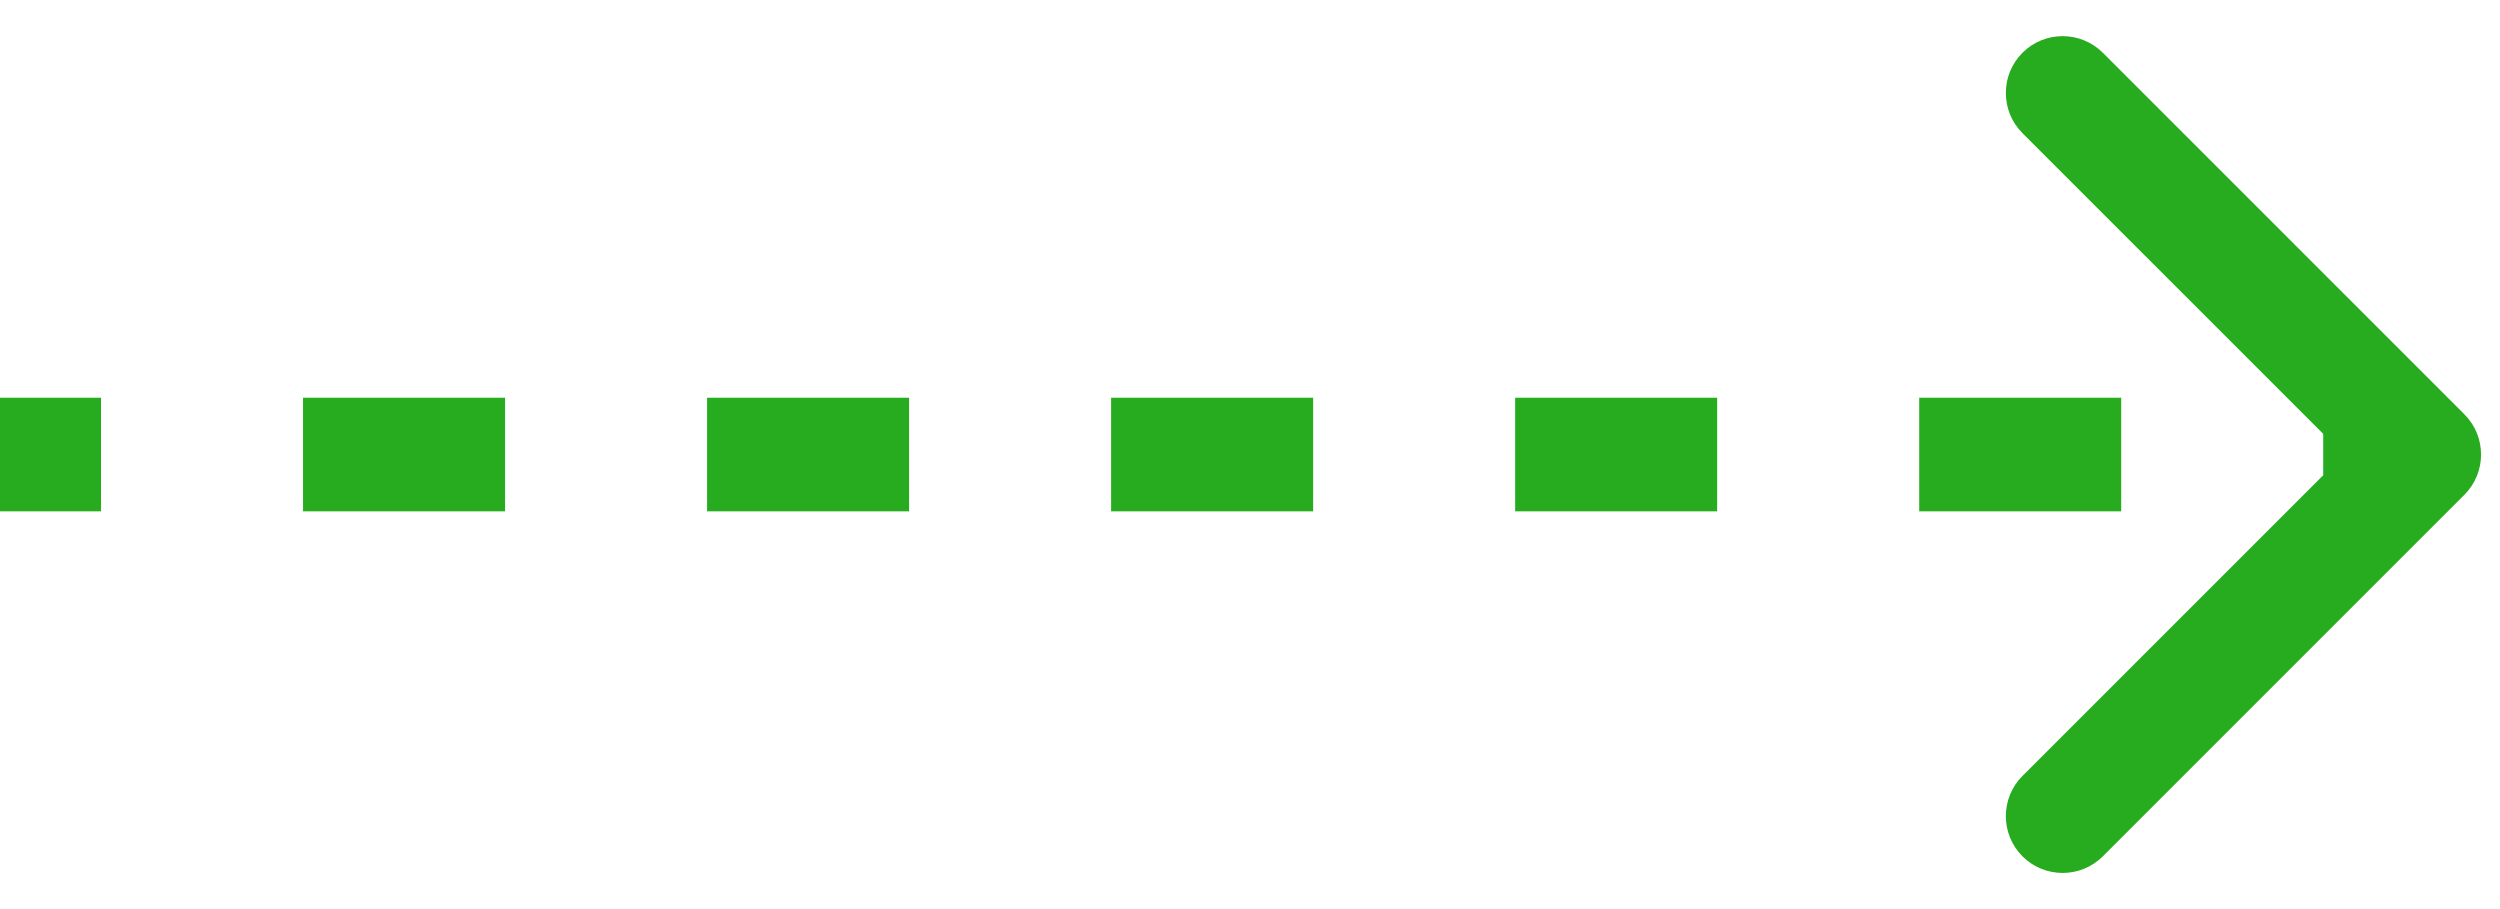<svg width="66" height="24" viewBox="0 0 66 24" fill="none" xmlns="http://www.w3.org/2000/svg">
<path d="M64.53 12.53C64.823 12.237 64.823 11.763 64.53 11.47L59.757 6.697C59.465 6.404 58.99 6.404 58.697 6.697C58.404 6.99 58.404 7.464 58.697 7.757L62.939 12L58.697 16.243C58.404 16.535 58.404 17.01 58.697 17.303C58.99 17.596 59.465 17.596 59.757 17.303L64.53 12.53ZM6.55671e-08 12.75L2.667 12.75L2.667 11.25L-6.55671e-08 11.25L6.55671e-08 12.75ZM8 12.75L13.333 12.75L13.333 11.25L8 11.25L8 12.75ZM18.667 12.75L24 12.75L24 11.25L18.667 11.25L18.667 12.75ZM29.333 12.75L34.667 12.75L34.667 11.25L29.333 11.25L29.333 12.75ZM40 12.75L45.333 12.75L45.333 11.25L40 11.25L40 12.75ZM50.667 12.75L56 12.75L56 11.25L50.667 11.25L50.667 12.75ZM61.333 12.75L64 12.75L64 11.25L61.333 11.25L61.333 12.75ZM65.061 13.061C65.646 12.475 65.646 11.525 65.061 10.939L55.515 1.393C54.929 0.808 53.979 0.808 53.393 1.393C52.808 1.979 52.808 2.929 53.393 3.515L61.879 12L53.393 20.485C52.808 21.071 52.808 22.021 53.393 22.607C53.979 23.192 54.929 23.192 55.515 22.607L65.061 13.061ZM1.31134e-07 13.5L2.667 13.5L2.667 10.5L-1.31134e-07 10.5L1.31134e-07 13.5ZM8 13.5L13.333 13.5L13.333 10.5L8 10.5L8 13.5ZM18.667 13.5L24 13.5L24 10.5L18.667 10.5L18.667 13.5ZM29.333 13.5L34.667 13.5L34.667 10.5L29.333 10.5L29.333 13.5ZM40 13.5L45.333 13.5L45.333 10.5L40 10.5L40 13.5ZM50.667 13.5L56 13.5L56 10.5L50.667 10.5L50.667 13.5ZM61.333 13.5L64 13.5L64 10.5L61.333 10.5L61.333 13.5Z" fill="#27AC1F"/>
</svg>
